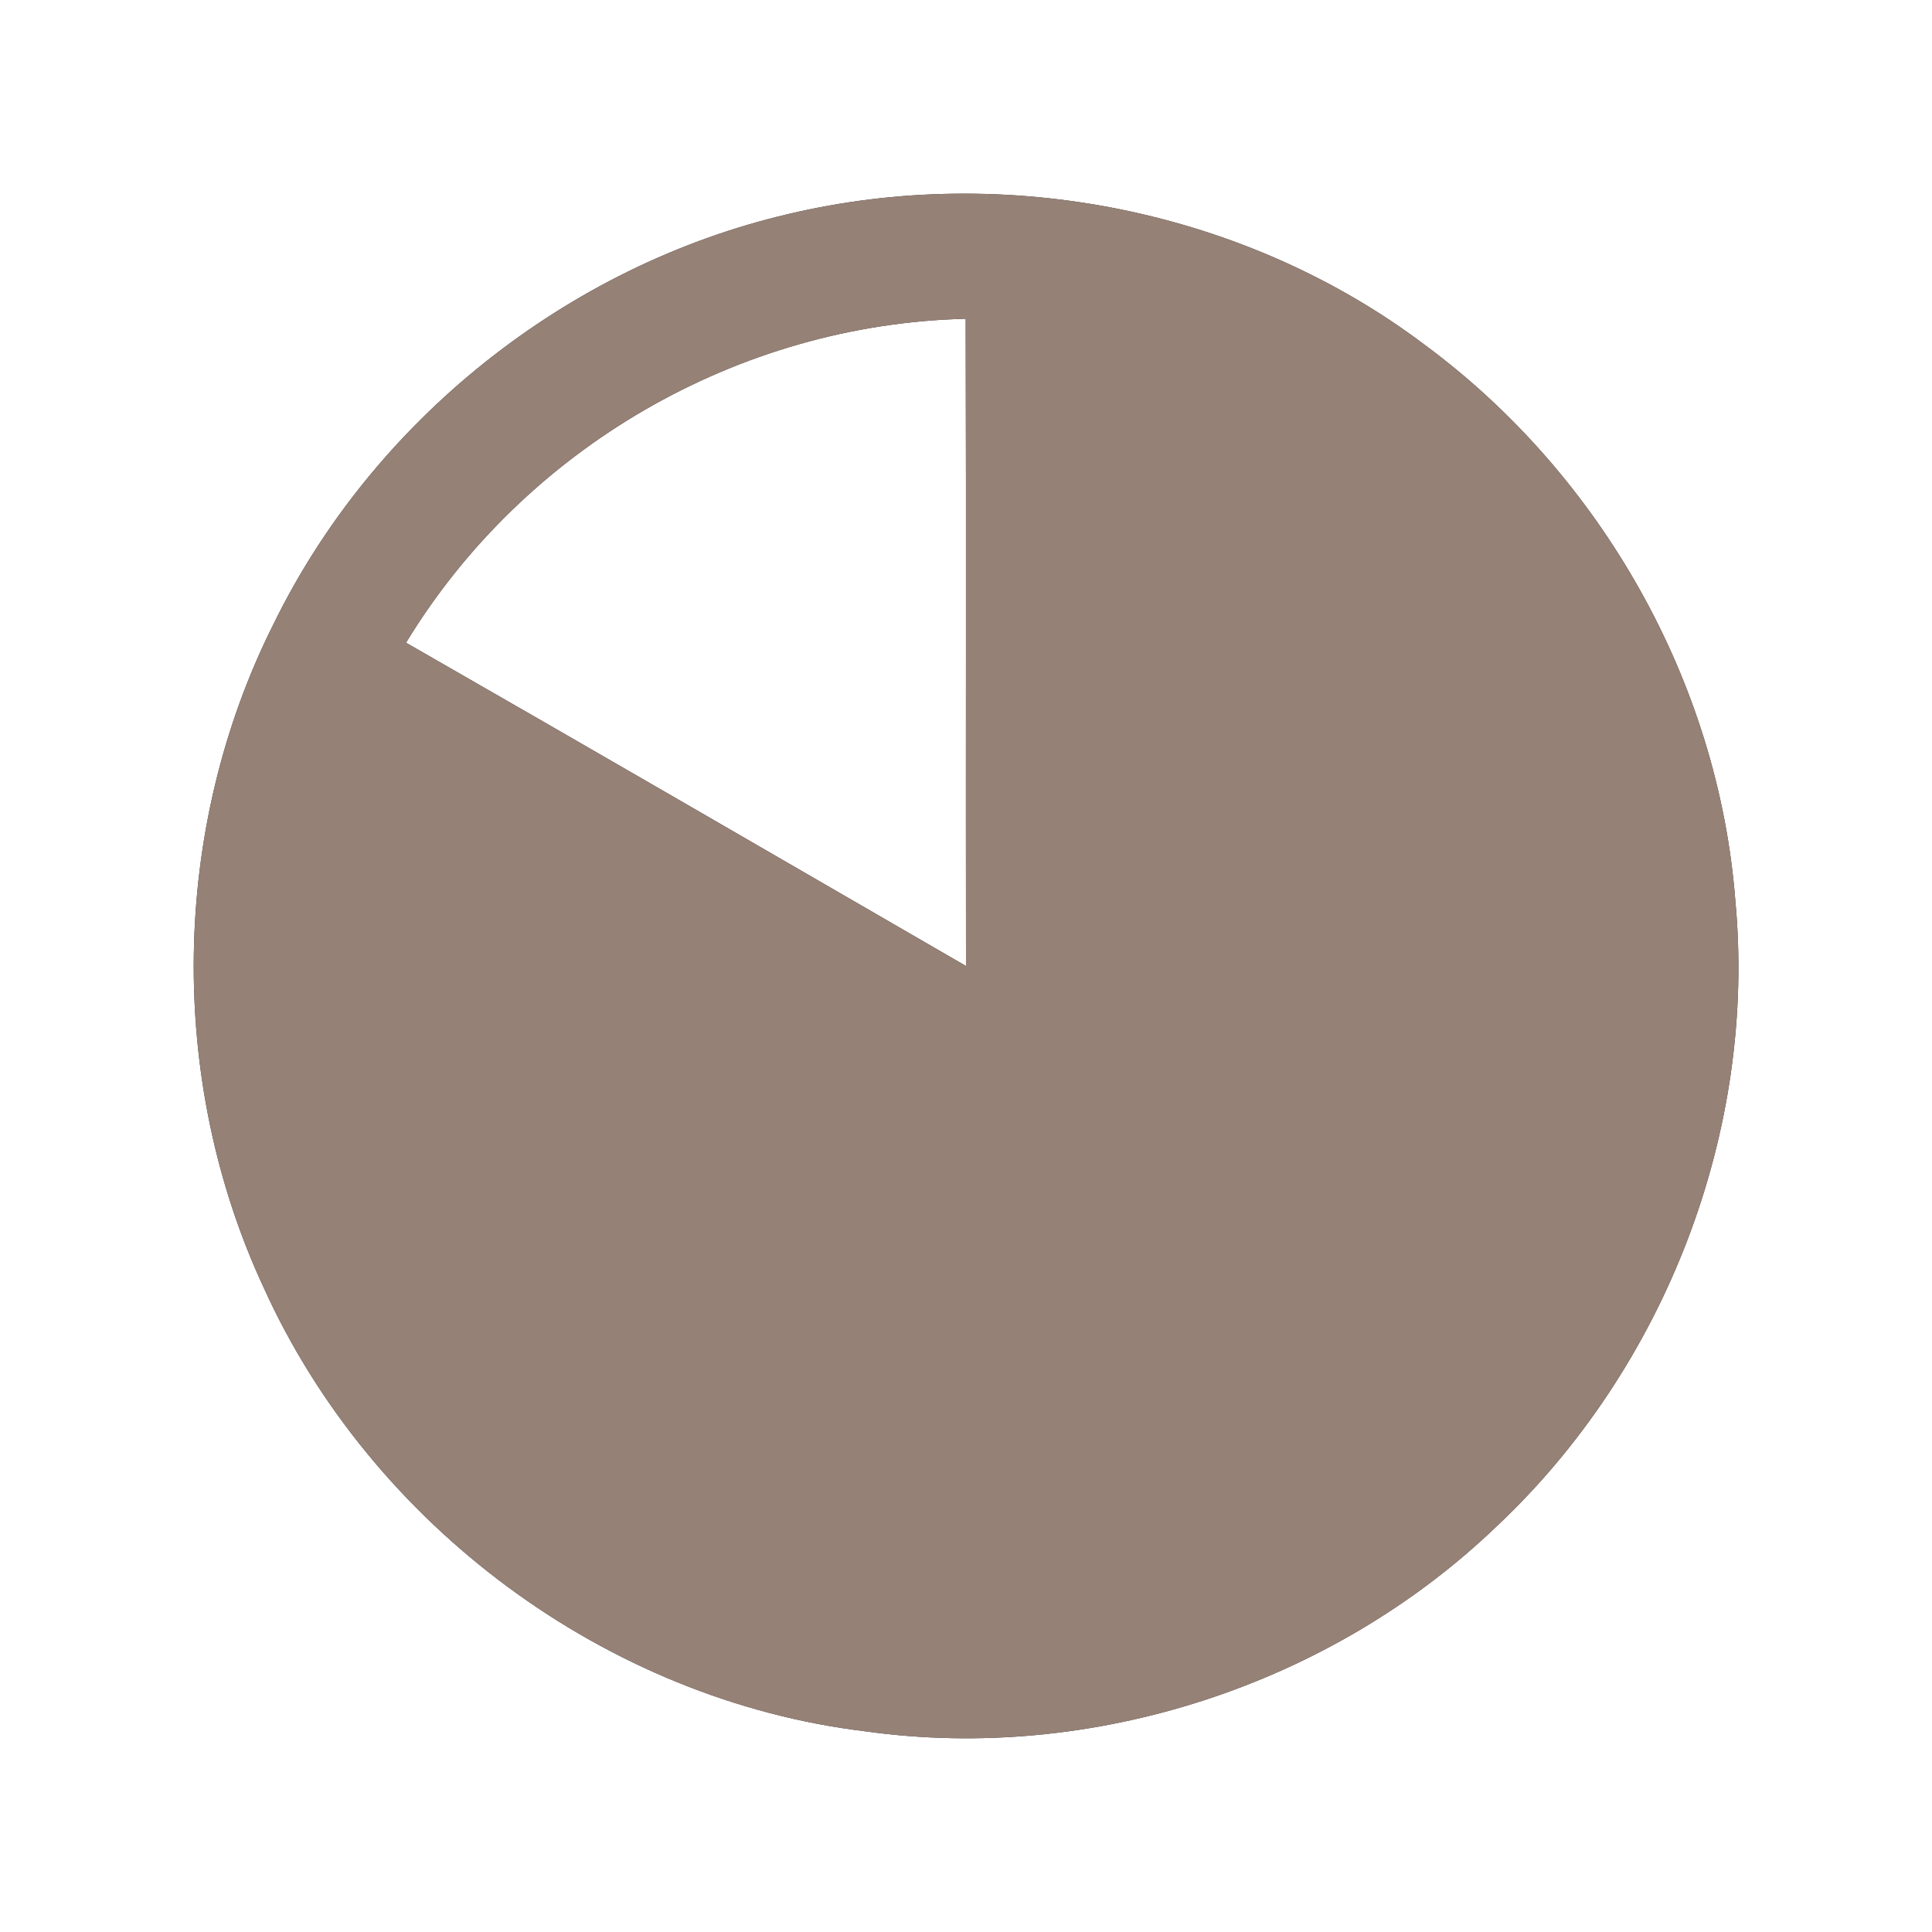 <?xml version="1.0" encoding="UTF-8" ?>
<!DOCTYPE svg PUBLIC "-//W3C//DTD SVG 1.1//EN" "http://www.w3.org/Graphics/SVG/1.1/DTD/svg11.dtd">
<svg width="60pt" height="60pt" viewBox="0 0 60 60" version="1.1" xmlns="http://www.w3.org/2000/svg">
<rect x="0" y="0" width="60" height="60" fill="#333333" stroke="none"/>
<g id="#ffffffff">
<path fill="#ffffff" opacity="1.00" d=" M 0.00 0.00 L 60.00 0.00 L 60.00 60.00 L 0.00 60.00 L 0.00 0.00 M 24.47 6.65 C 17.60 8.26 11.58 13.06 8.49 19.39 C 5.30 25.75 5.19 33.54 8.19 39.99 C 11.53 47.37 18.83 52.80 26.89 53.77 C 33.93 54.75 41.34 52.33 46.47 47.41 C 51.71 42.49 54.57 35.12 53.89 27.94 C 53.36 21.17 49.71 14.75 44.26 10.72 C 38.70 6.52 31.24 5.04 24.47 6.65 Z" />
<path fill="#ffffff" opacity="1.00" d=" M 12.61 19.96 C 16.28 13.92 22.92 10.07 29.99 9.90 C 30.01 16.60 29.99 23.30 30.00 30.00 C 24.21 26.65 18.42 23.29 12.61 19.96 Z" />
</g>
<g id="#000000ff">
<path fill="#968176" opacity="1.00" d=" M 24.47 6.65 C 31.24 5.04 38.70 6.52 44.26 10.72 C 49.71 14.75 53.36 21.17 53.89 27.94 C 54.57 35.12 51.71 42.49 46.47 47.41 C 41.34 52.33 33.93 54.75 26.89 53.77 C 18.83 52.80 11.53 47.37 8.19 39.99 C 5.19 33.54 5.30 25.75 8.49 19.39 C 11.58 13.06 17.60 8.26 24.47 6.65 M 12.61 19.96 C 18.42 23.29 24.21 26.65 30.00 30.00 C 29.99 23.30 30.01 16.60 29.99 9.90 C 22.92 10.07 16.28 13.92 12.61 19.96 Z" />
</g>
</svg>
